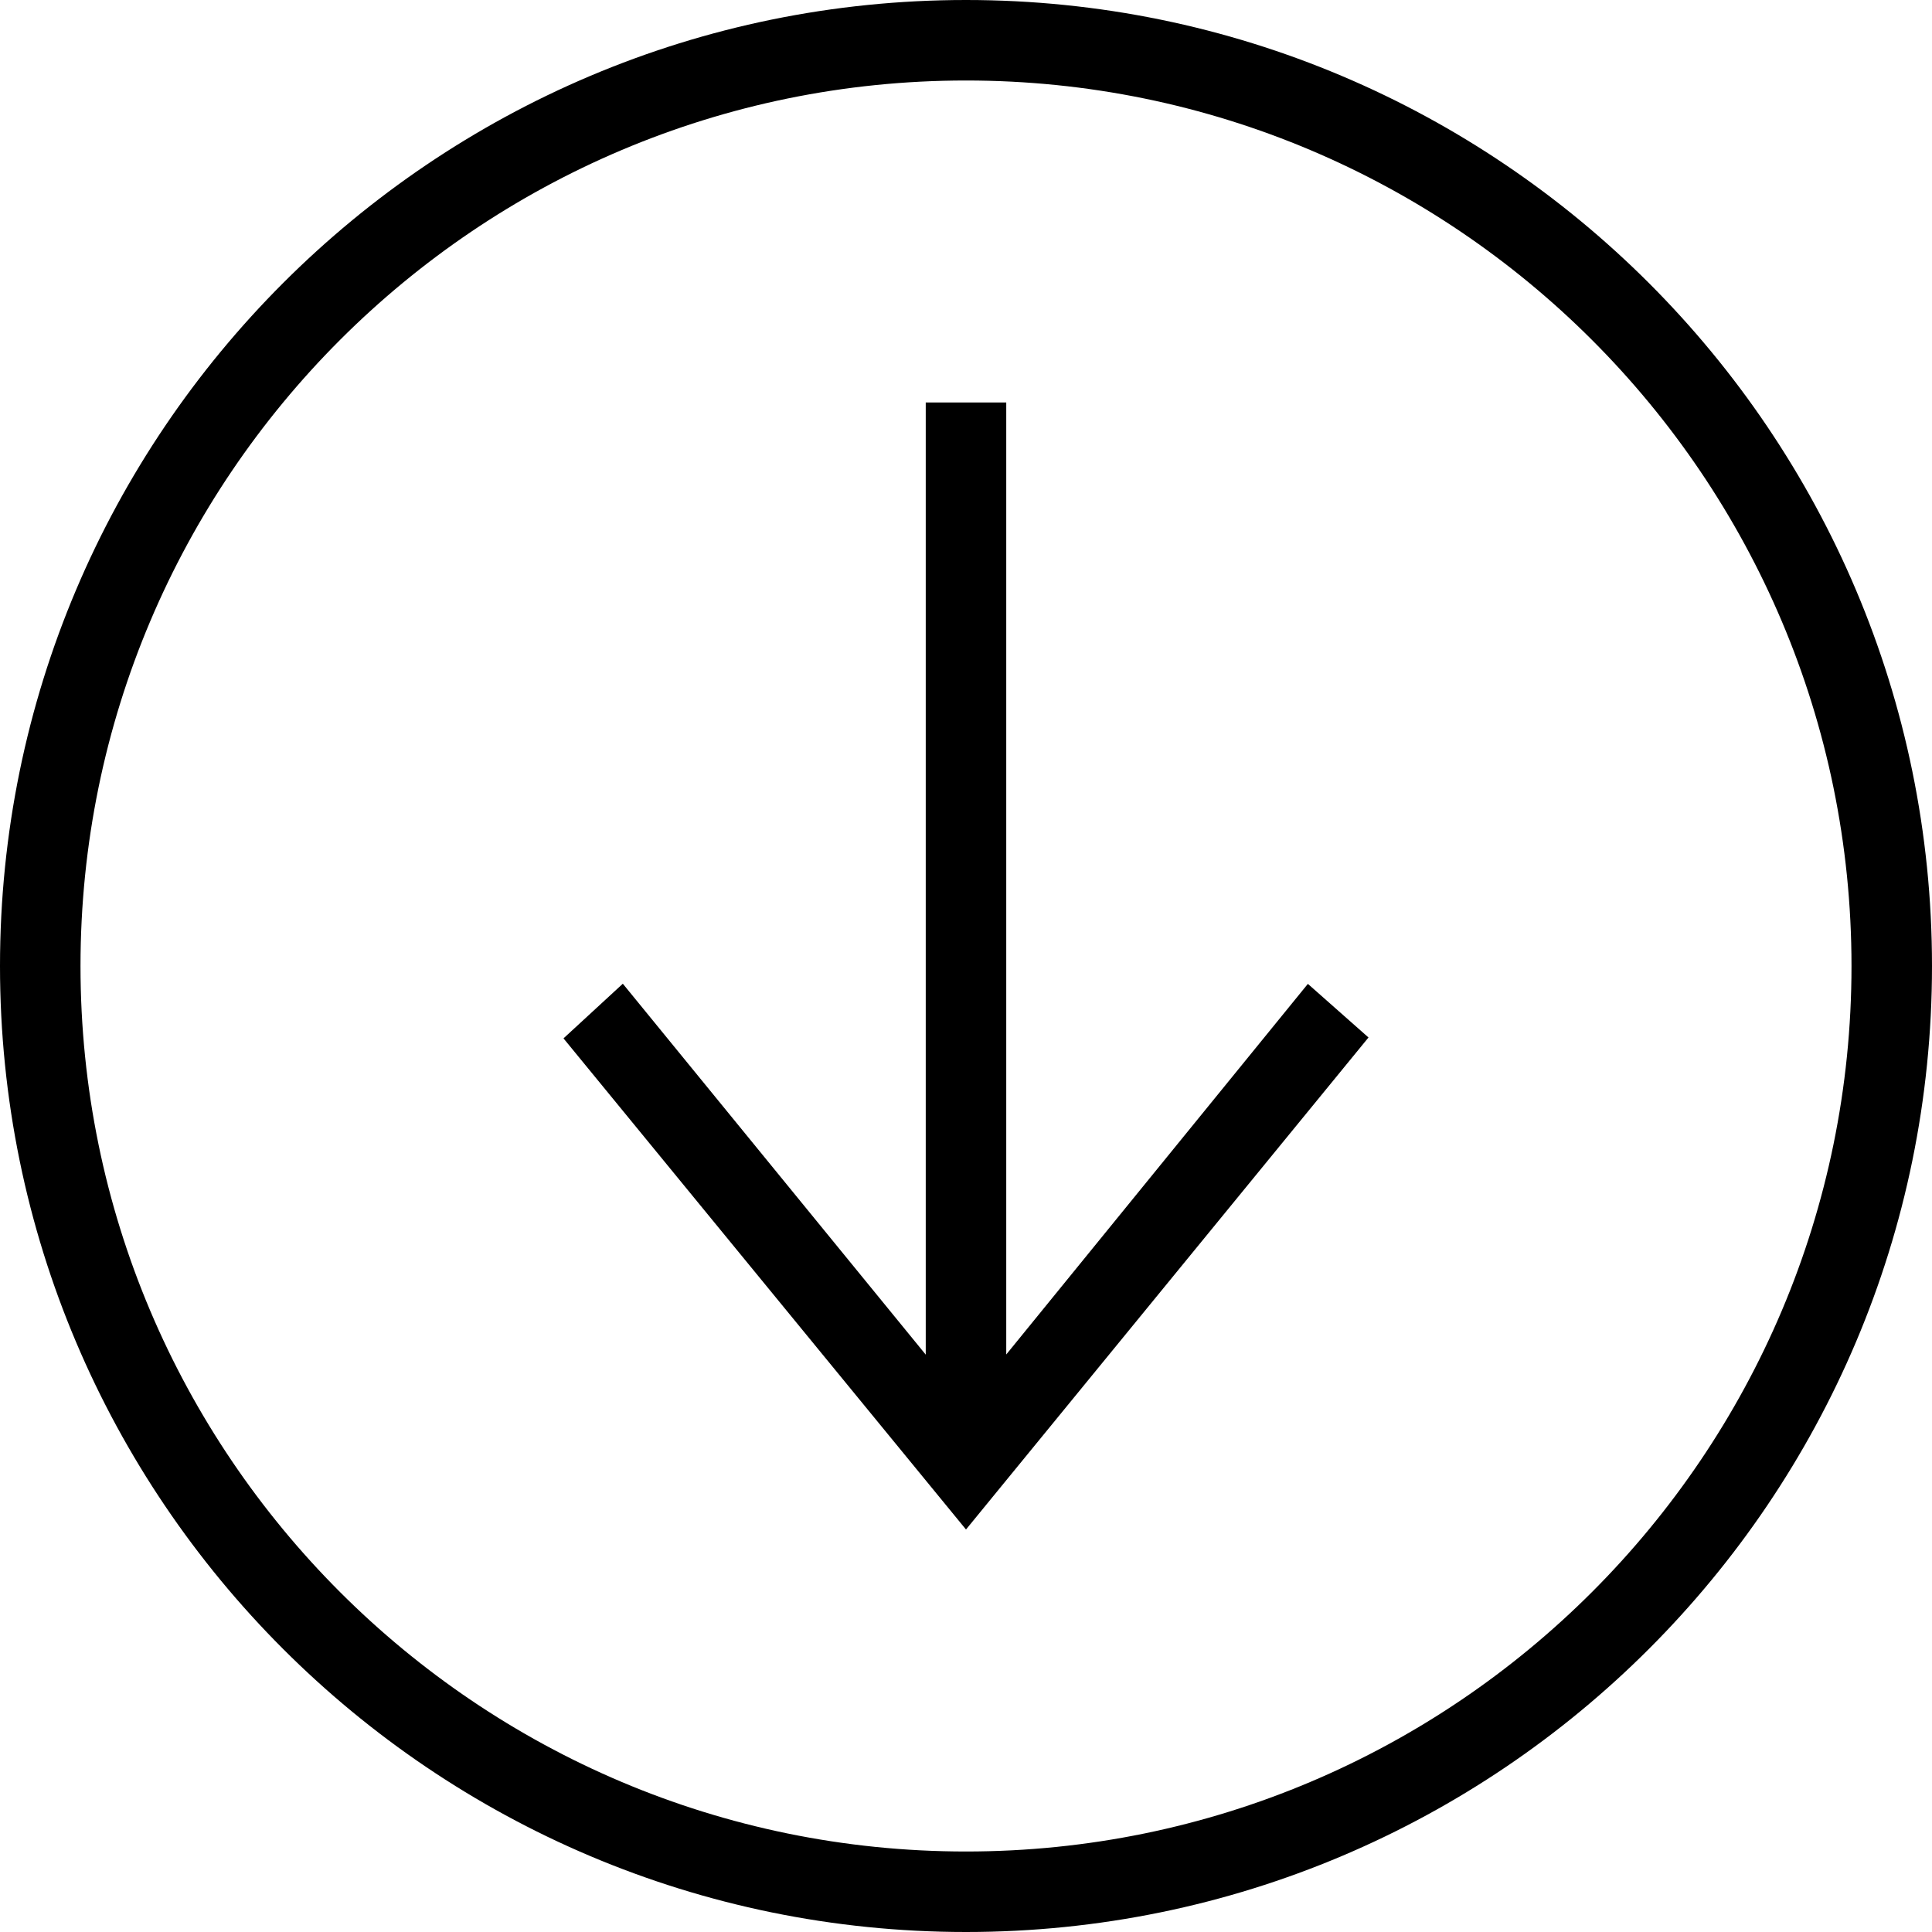 <svg width="24" height="24" xmlns="http://www.w3.org/2000/svg" fill-rule="evenodd" clip-rule="evenodd">
    <path d="M24 12c0-6.623-5.377-12-12-12s-12 5.377-12 12 5.377 12 12 12 12-5.377 12-12zm-1 0c0-6.071-4.929-11-11-11s-11 4.929-11 11 4.929 11 11 11 11-4.929 11-11zm-11.5 4.828l-3.763-4.608-.737.679 5 6.101 5-6.112-.753-.666-3.747 4.604v-11.826h-1v11.828z"/>
</svg>
